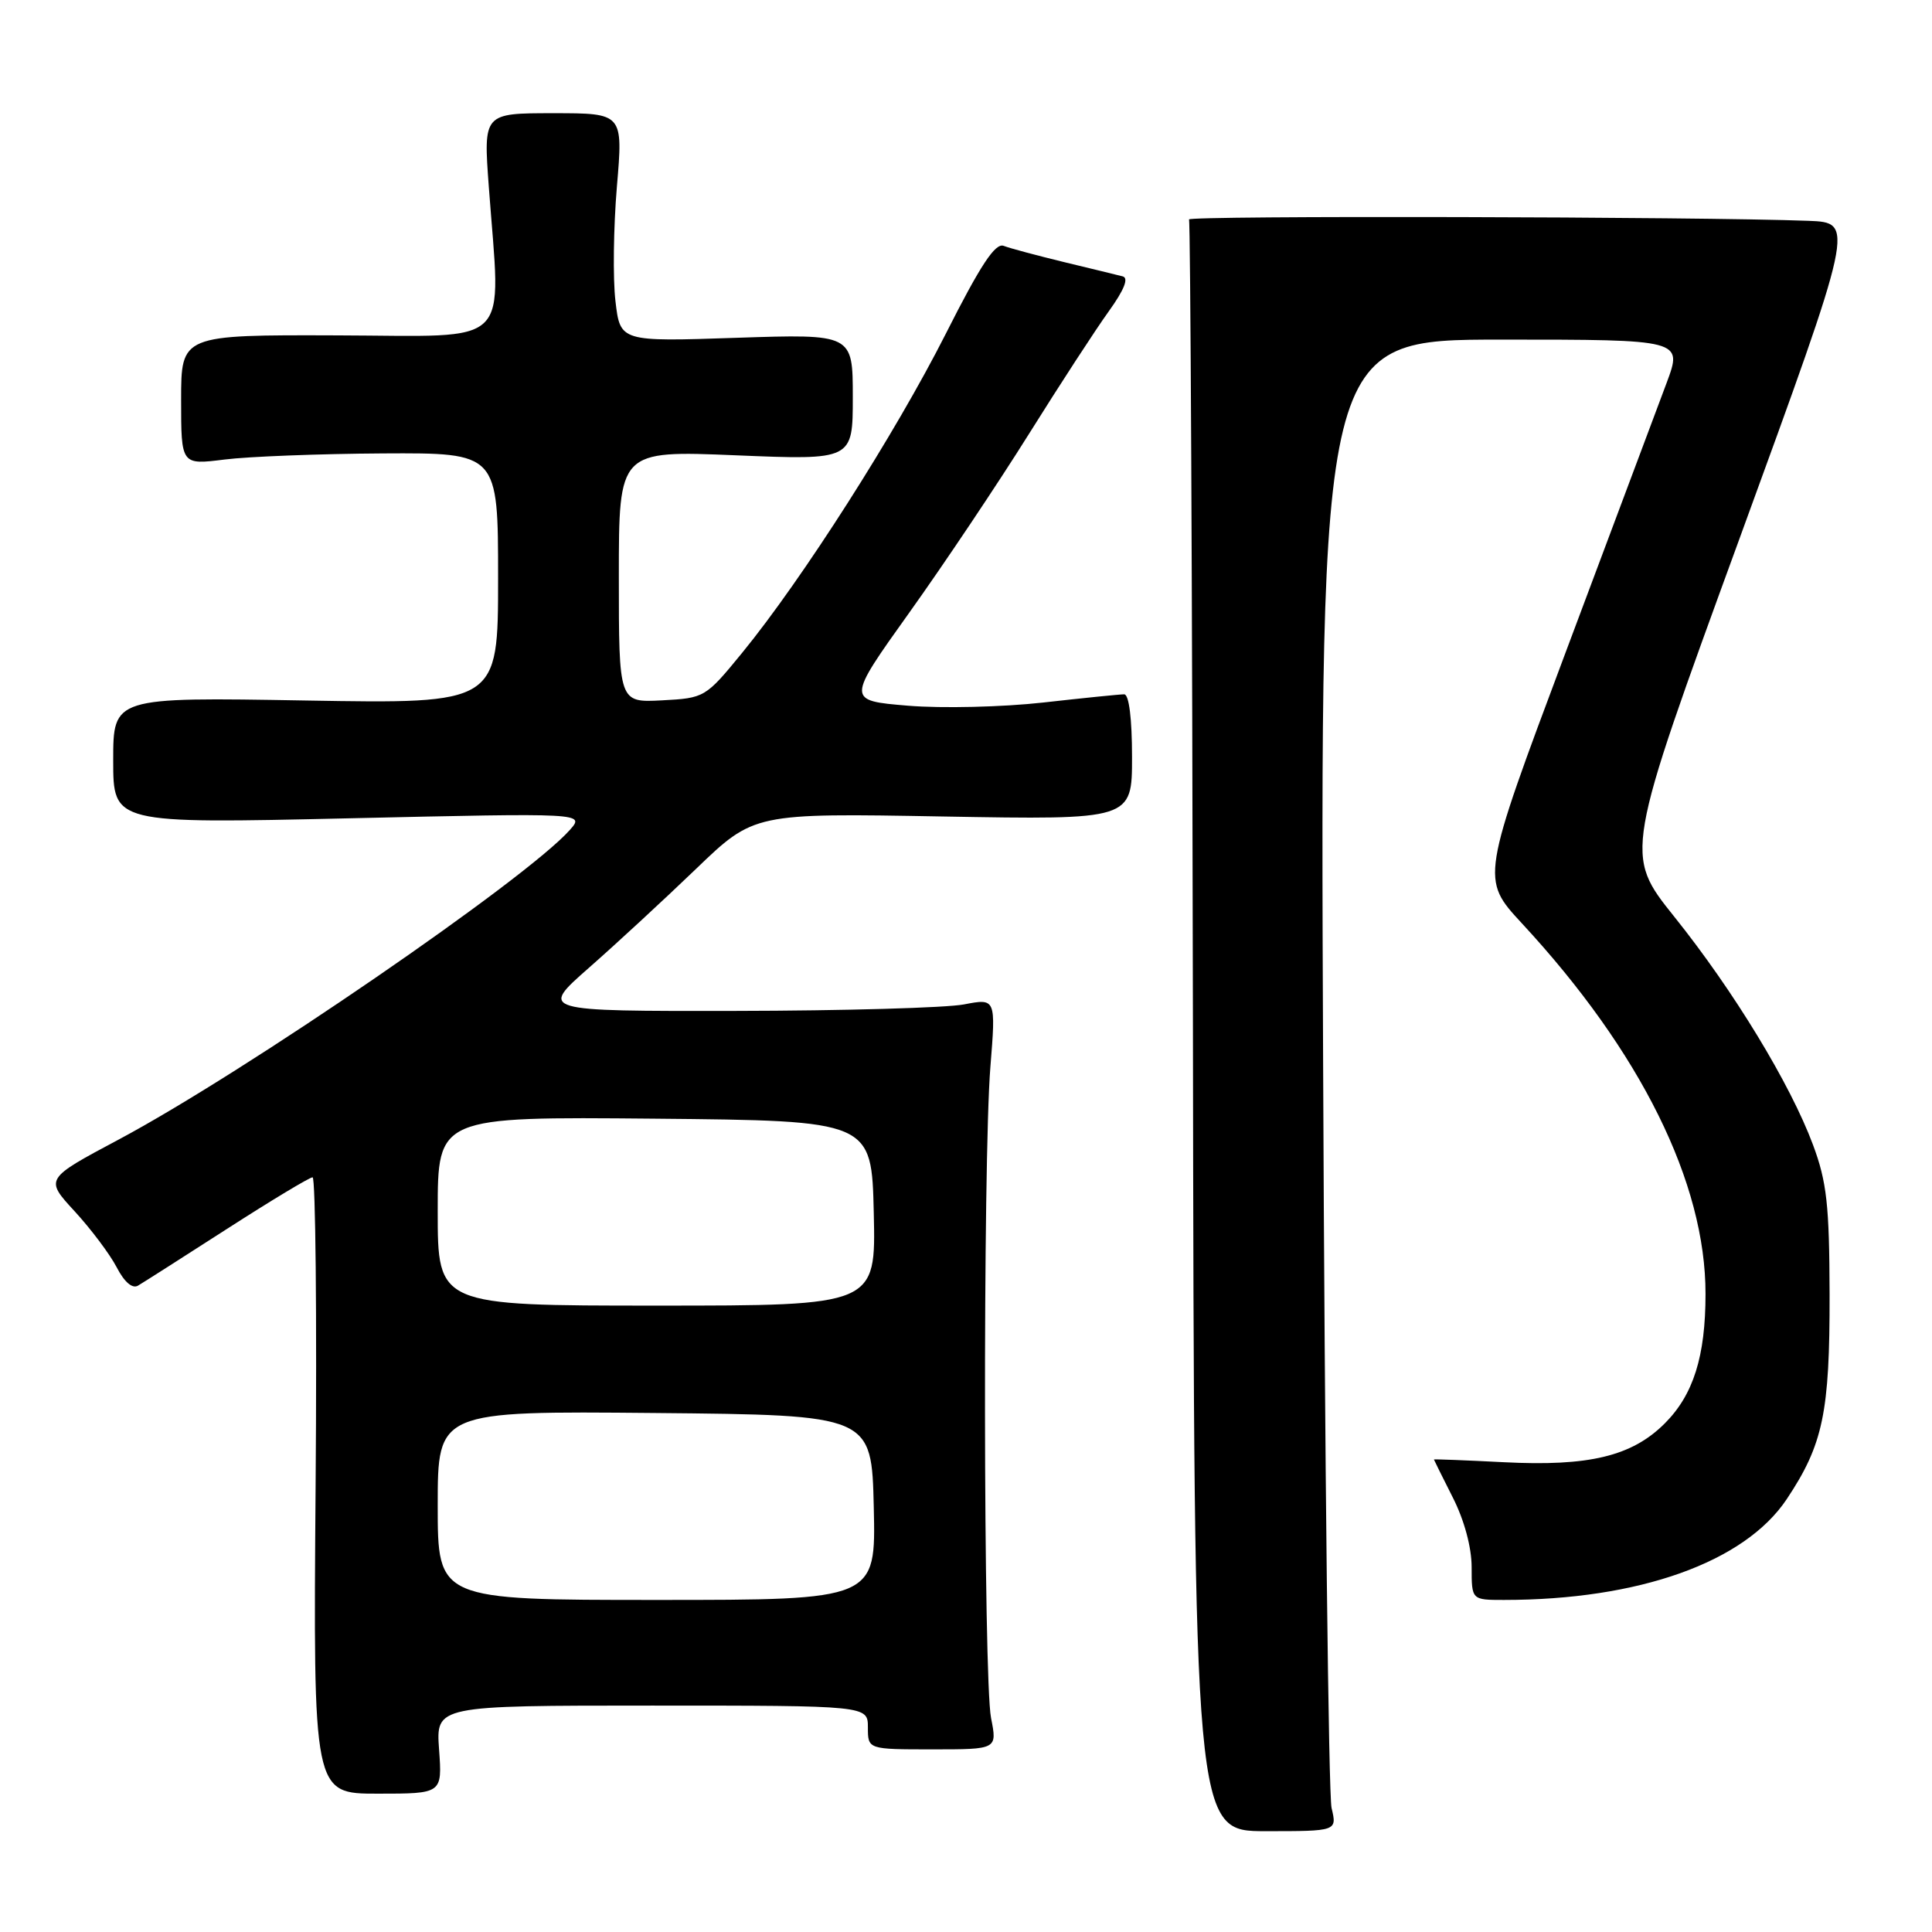<?xml version="1.0" encoding="UTF-8" standalone="no"?>
<!DOCTYPE svg PUBLIC "-//W3C//DTD SVG 1.1//EN" "http://www.w3.org/Graphics/SVG/1.1/DTD/svg11.dtd" >
<svg xmlns="http://www.w3.org/2000/svg" xmlns:xlink="http://www.w3.org/1999/xlink" version="1.1" viewBox="0 0 256 256">
 <g >
 <path fill="currentColor"
d=" M 176.44 239.57 C 176.04 237.88 175.53 193.41 175.32 140.75 C 174.92 45.00 174.92 45.00 198.95 45.00 C 222.97 45.00 222.97 45.00 220.83 50.75 C 219.65 53.91 213.63 69.99 207.44 86.48 C 196.21 116.46 196.21 116.46 201.66 122.35 C 217.40 139.34 226.01 156.72 225.99 171.46 C 225.99 179.73 224.38 184.82 220.59 188.61 C 216.24 192.96 210.54 194.33 199.25 193.75 C 194.16 193.49 190.00 193.33 190.00 193.39 C 190.01 193.45 191.13 195.71 192.50 198.42 C 194.02 201.41 195.00 205.03 195.00 207.67 C 195.00 212.00 195.00 212.00 199.28 212.00 C 217.16 212.00 231.15 207.02 236.74 198.66 C 241.57 191.42 242.46 187.17 242.43 171.50 C 242.40 159.66 242.06 156.60 240.23 151.69 C 237.23 143.64 229.73 131.30 221.86 121.48 C 215.22 113.19 215.22 113.19 230.50 71.35 C 245.77 29.50 245.77 29.50 239.63 29.26 C 225.20 28.71 157.22 28.55 157.55 29.08 C 157.74 29.39 157.98 77.57 158.07 136.14 C 158.23 242.64 158.23 242.64 167.70 242.64 C 177.17 242.64 177.17 242.64 176.44 239.57 Z  M 58.18 231.83 C 57.76 226.00 57.76 226.00 86.38 226.00 C 115.00 226.00 115.00 226.00 115.00 228.90 C 115.00 231.80 115.00 231.80 123.57 231.80 C 132.14 231.80 132.14 231.80 131.32 227.65 C 130.30 222.51 130.23 153.85 131.23 141.39 C 131.96 132.28 131.96 132.28 127.73 133.09 C 125.40 133.54 111.80 133.93 97.50 133.95 C 71.50 133.99 71.50 133.99 78.00 128.27 C 81.58 125.13 87.97 119.22 92.21 115.15 C 99.91 107.74 99.91 107.74 124.96 108.19 C 150.00 108.63 150.00 108.63 150.00 100.32 C 150.00 95.23 149.60 92.00 148.96 92.00 C 148.39 92.00 143.55 92.49 138.21 93.09 C 132.87 93.69 124.82 93.88 120.33 93.51 C 112.16 92.83 112.16 92.83 120.49 81.17 C 125.08 74.75 132.21 64.10 136.34 57.50 C 140.47 50.90 145.24 43.57 146.94 41.22 C 148.97 38.39 149.59 36.83 148.76 36.62 C 148.07 36.44 144.57 35.59 141.00 34.73 C 137.43 33.86 133.82 32.90 133.00 32.58 C 131.88 32.14 129.93 35.10 125.31 44.25 C 118.64 57.43 106.27 76.81 98.34 86.50 C 93.48 92.44 93.36 92.50 87.71 92.80 C 82.00 93.10 82.00 93.10 82.00 76.39 C 82.00 59.69 82.00 59.69 97.50 60.33 C 113.00 60.97 113.00 60.97 113.00 52.61 C 113.00 44.25 113.00 44.25 97.59 44.76 C 82.18 45.28 82.18 45.28 81.55 39.89 C 81.20 36.93 81.29 30.11 81.74 24.75 C 82.57 15.00 82.57 15.00 73.31 15.00 C 64.05 15.00 64.05 15.00 64.77 24.75 C 66.36 46.40 68.29 44.51 44.75 44.44 C 24.00 44.37 24.00 44.37 24.00 52.99 C 24.00 61.61 24.00 61.61 29.75 60.89 C 32.91 60.49 42.36 60.13 50.75 60.08 C 66.00 60.00 66.00 60.00 66.00 76.63 C 66.00 93.26 66.00 93.26 40.50 92.82 C 15.00 92.38 15.00 92.38 15.00 100.76 C 15.00 109.14 15.00 109.14 46.25 108.43 C 77.50 107.72 77.50 107.72 75.50 109.98 C 69.70 116.51 32.41 142.10 15.72 151.00 C 5.94 156.21 5.94 156.21 9.88 160.49 C 12.05 162.85 14.56 166.19 15.46 167.92 C 16.48 169.89 17.54 170.80 18.29 170.35 C 18.96 169.96 24.27 166.57 30.10 162.82 C 35.93 159.07 41.02 156.00 41.42 156.00 C 41.81 156.00 42.00 174.38 41.82 196.83 C 41.50 237.67 41.50 237.67 50.05 237.67 C 58.60 237.67 58.60 237.67 58.18 231.83 Z  M 58.00 199.48 C 58.00 186.97 58.00 186.97 86.75 187.23 C 115.50 187.50 115.50 187.50 115.78 199.75 C 116.06 212.00 116.06 212.00 87.03 212.00 C 58.00 212.00 58.00 212.00 58.00 199.48 Z  M 58.00 160.48 C 58.00 147.97 58.00 147.97 86.75 148.23 C 115.50 148.50 115.50 148.50 115.78 160.75 C 116.06 173.00 116.06 173.00 87.03 173.00 C 58.00 173.00 58.00 173.00 58.00 160.48 Z "/>
</g>
</svg>